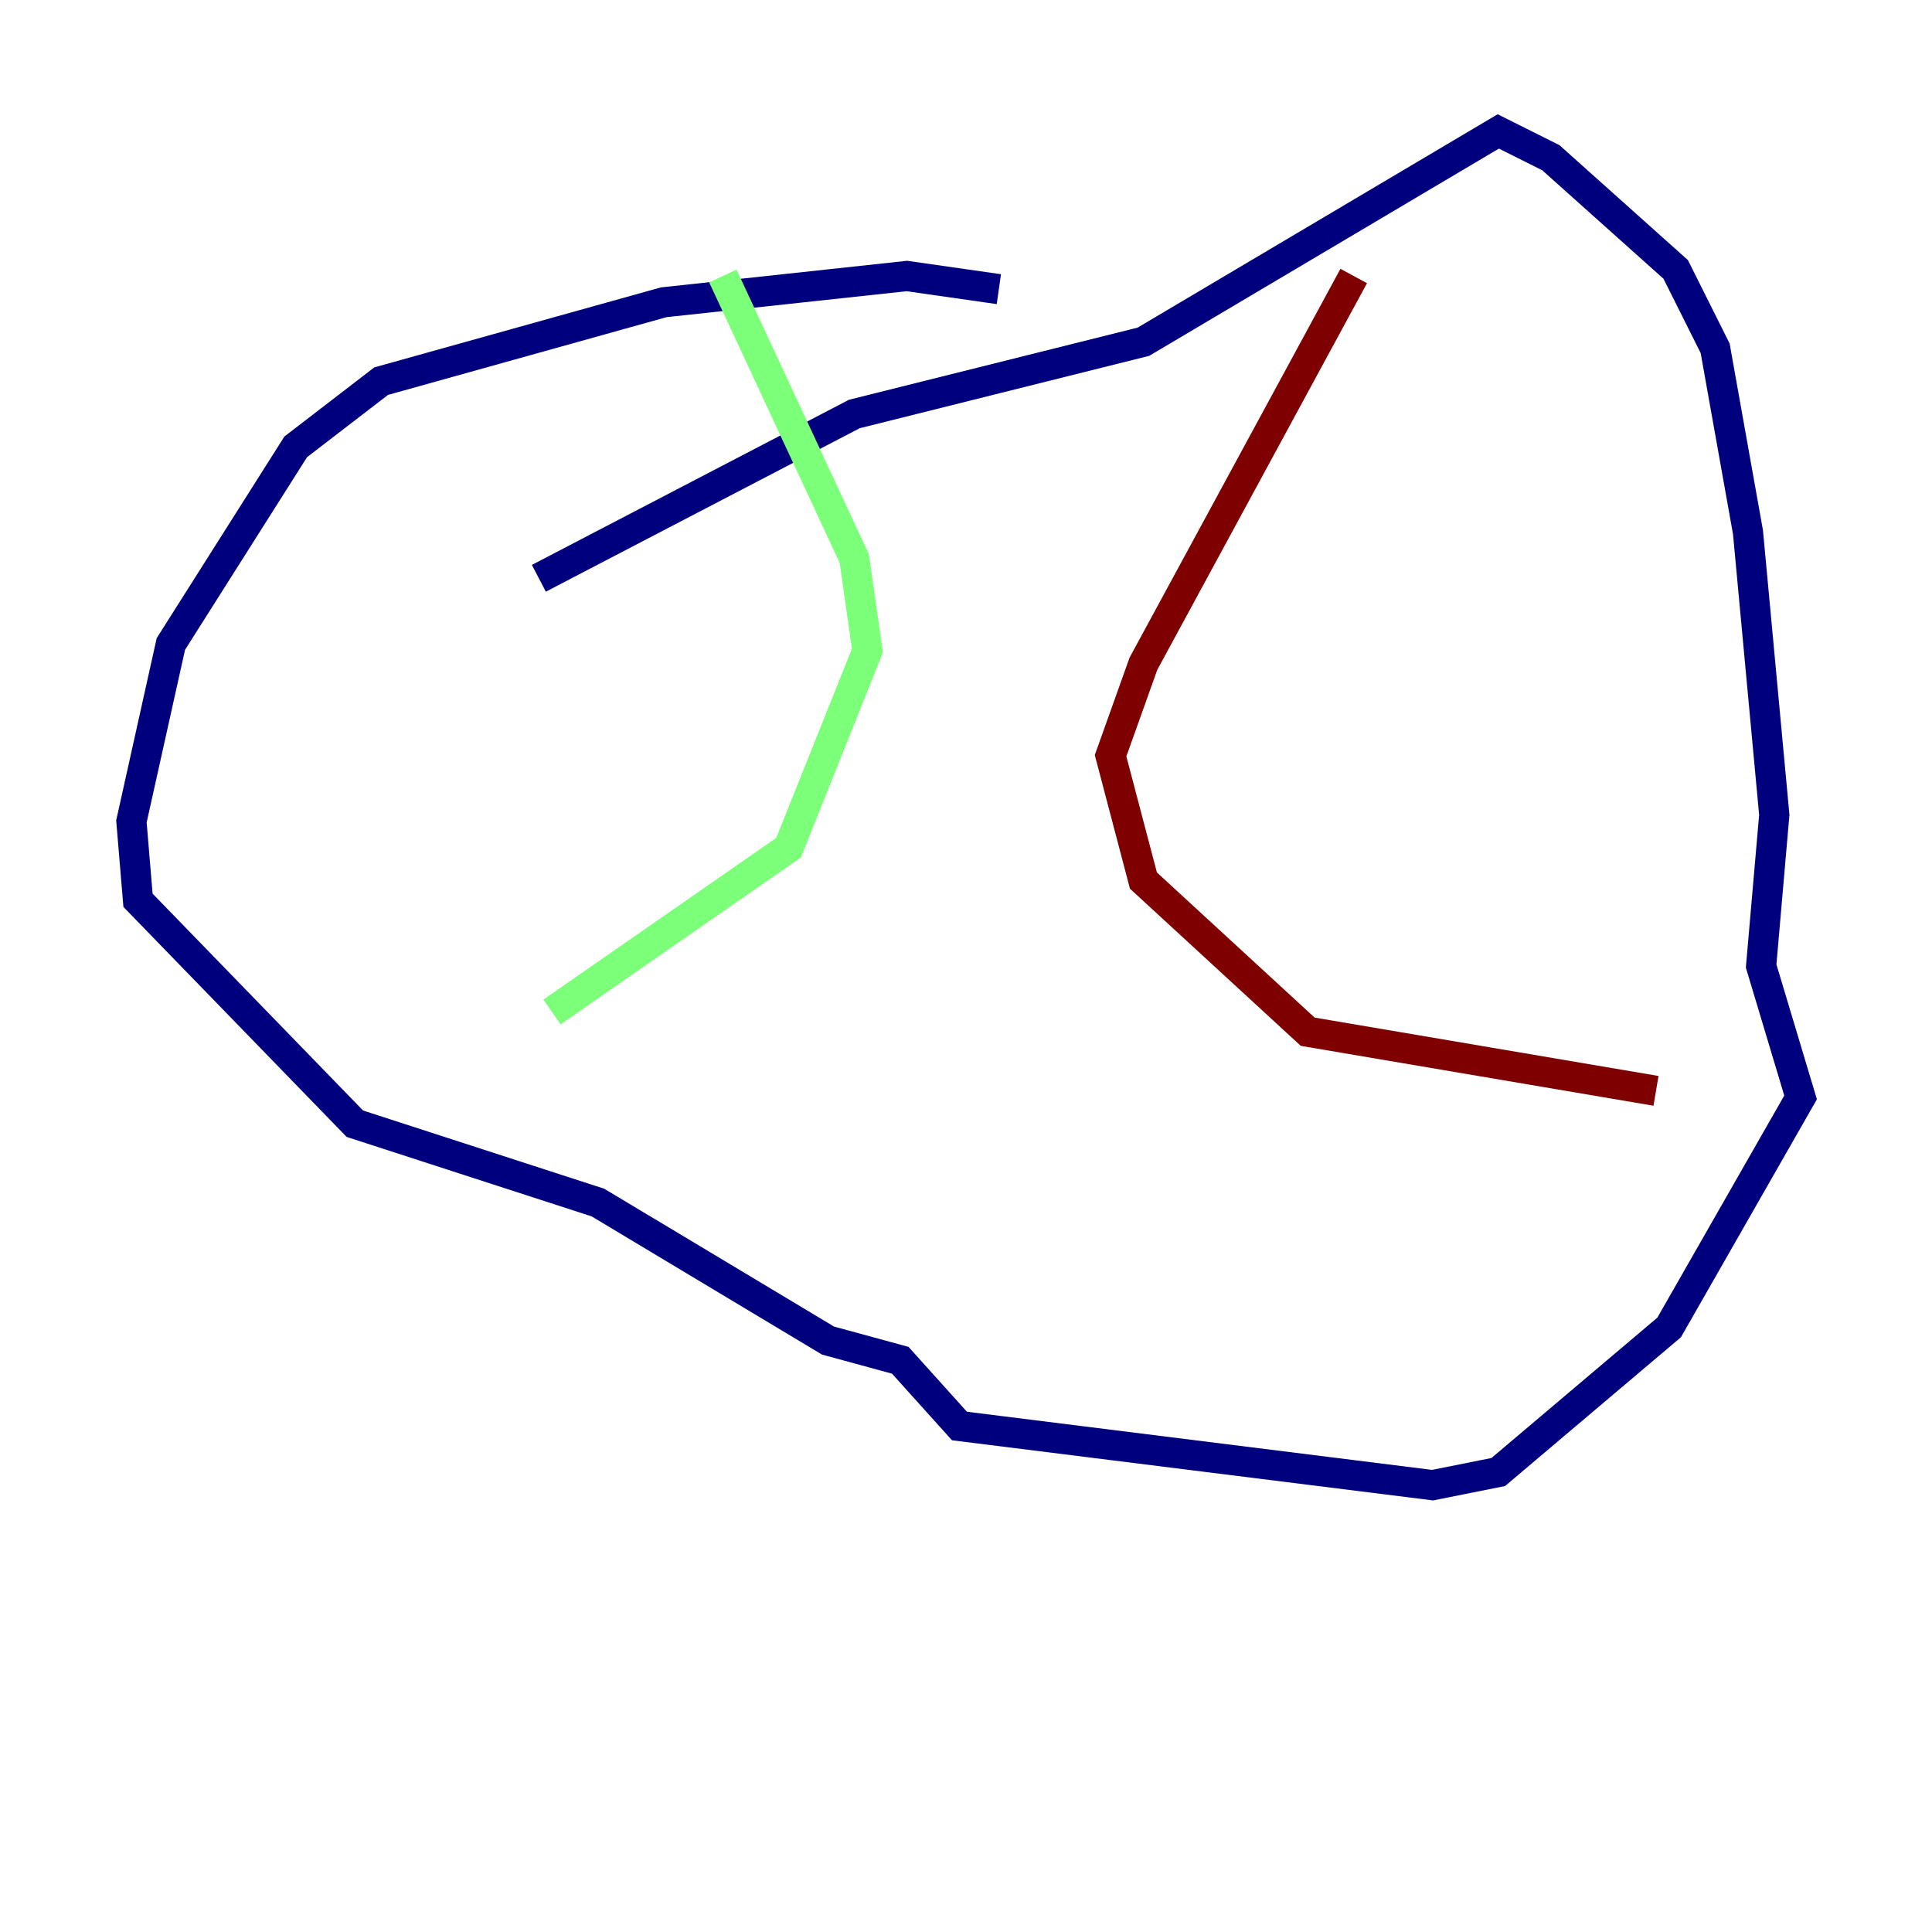<?xml version="1.0" encoding="utf-8" ?>
<svg baseProfile="tiny" height="128" version="1.2" viewBox="0,0,128,128" width="128" xmlns="http://www.w3.org/2000/svg" xmlns:ev="http://www.w3.org/2001/xml-events" xmlns:xlink="http://www.w3.org/1999/xlink"><defs /><polyline fill="none" points="66.177,19.157 60.082,18.286 43.973,20.027 25.252,25.252 19.592,29.605 11.32,42.667 8.707,54.422 9.143,59.646 23.51,74.449 39.619,79.674 54.857,88.816 59.646,90.122 63.565,94.476 94.912,98.395 99.265,97.524 110.585,87.946 119.293,72.707 116.68,64.0 117.551,53.986 115.809,35.265 113.633,23.075 111.02,17.85 102.748,10.449 99.265,8.707 75.755,22.64 56.599,27.429 35.701,38.313" stroke="#00007f" stroke-width="2" /><polyline fill="none" points="47.891,18.286 56.599,37.007 57.469,43.102 52.245,56.163 36.571,67.048" stroke="#7cff79" stroke-width="2" /><polyline fill="none" points="89.687,18.286 75.755,43.973 73.578,50.068 75.755,58.34 86.639,68.354 109.714,72.272" stroke="#7f0000" stroke-width="2" /></svg>